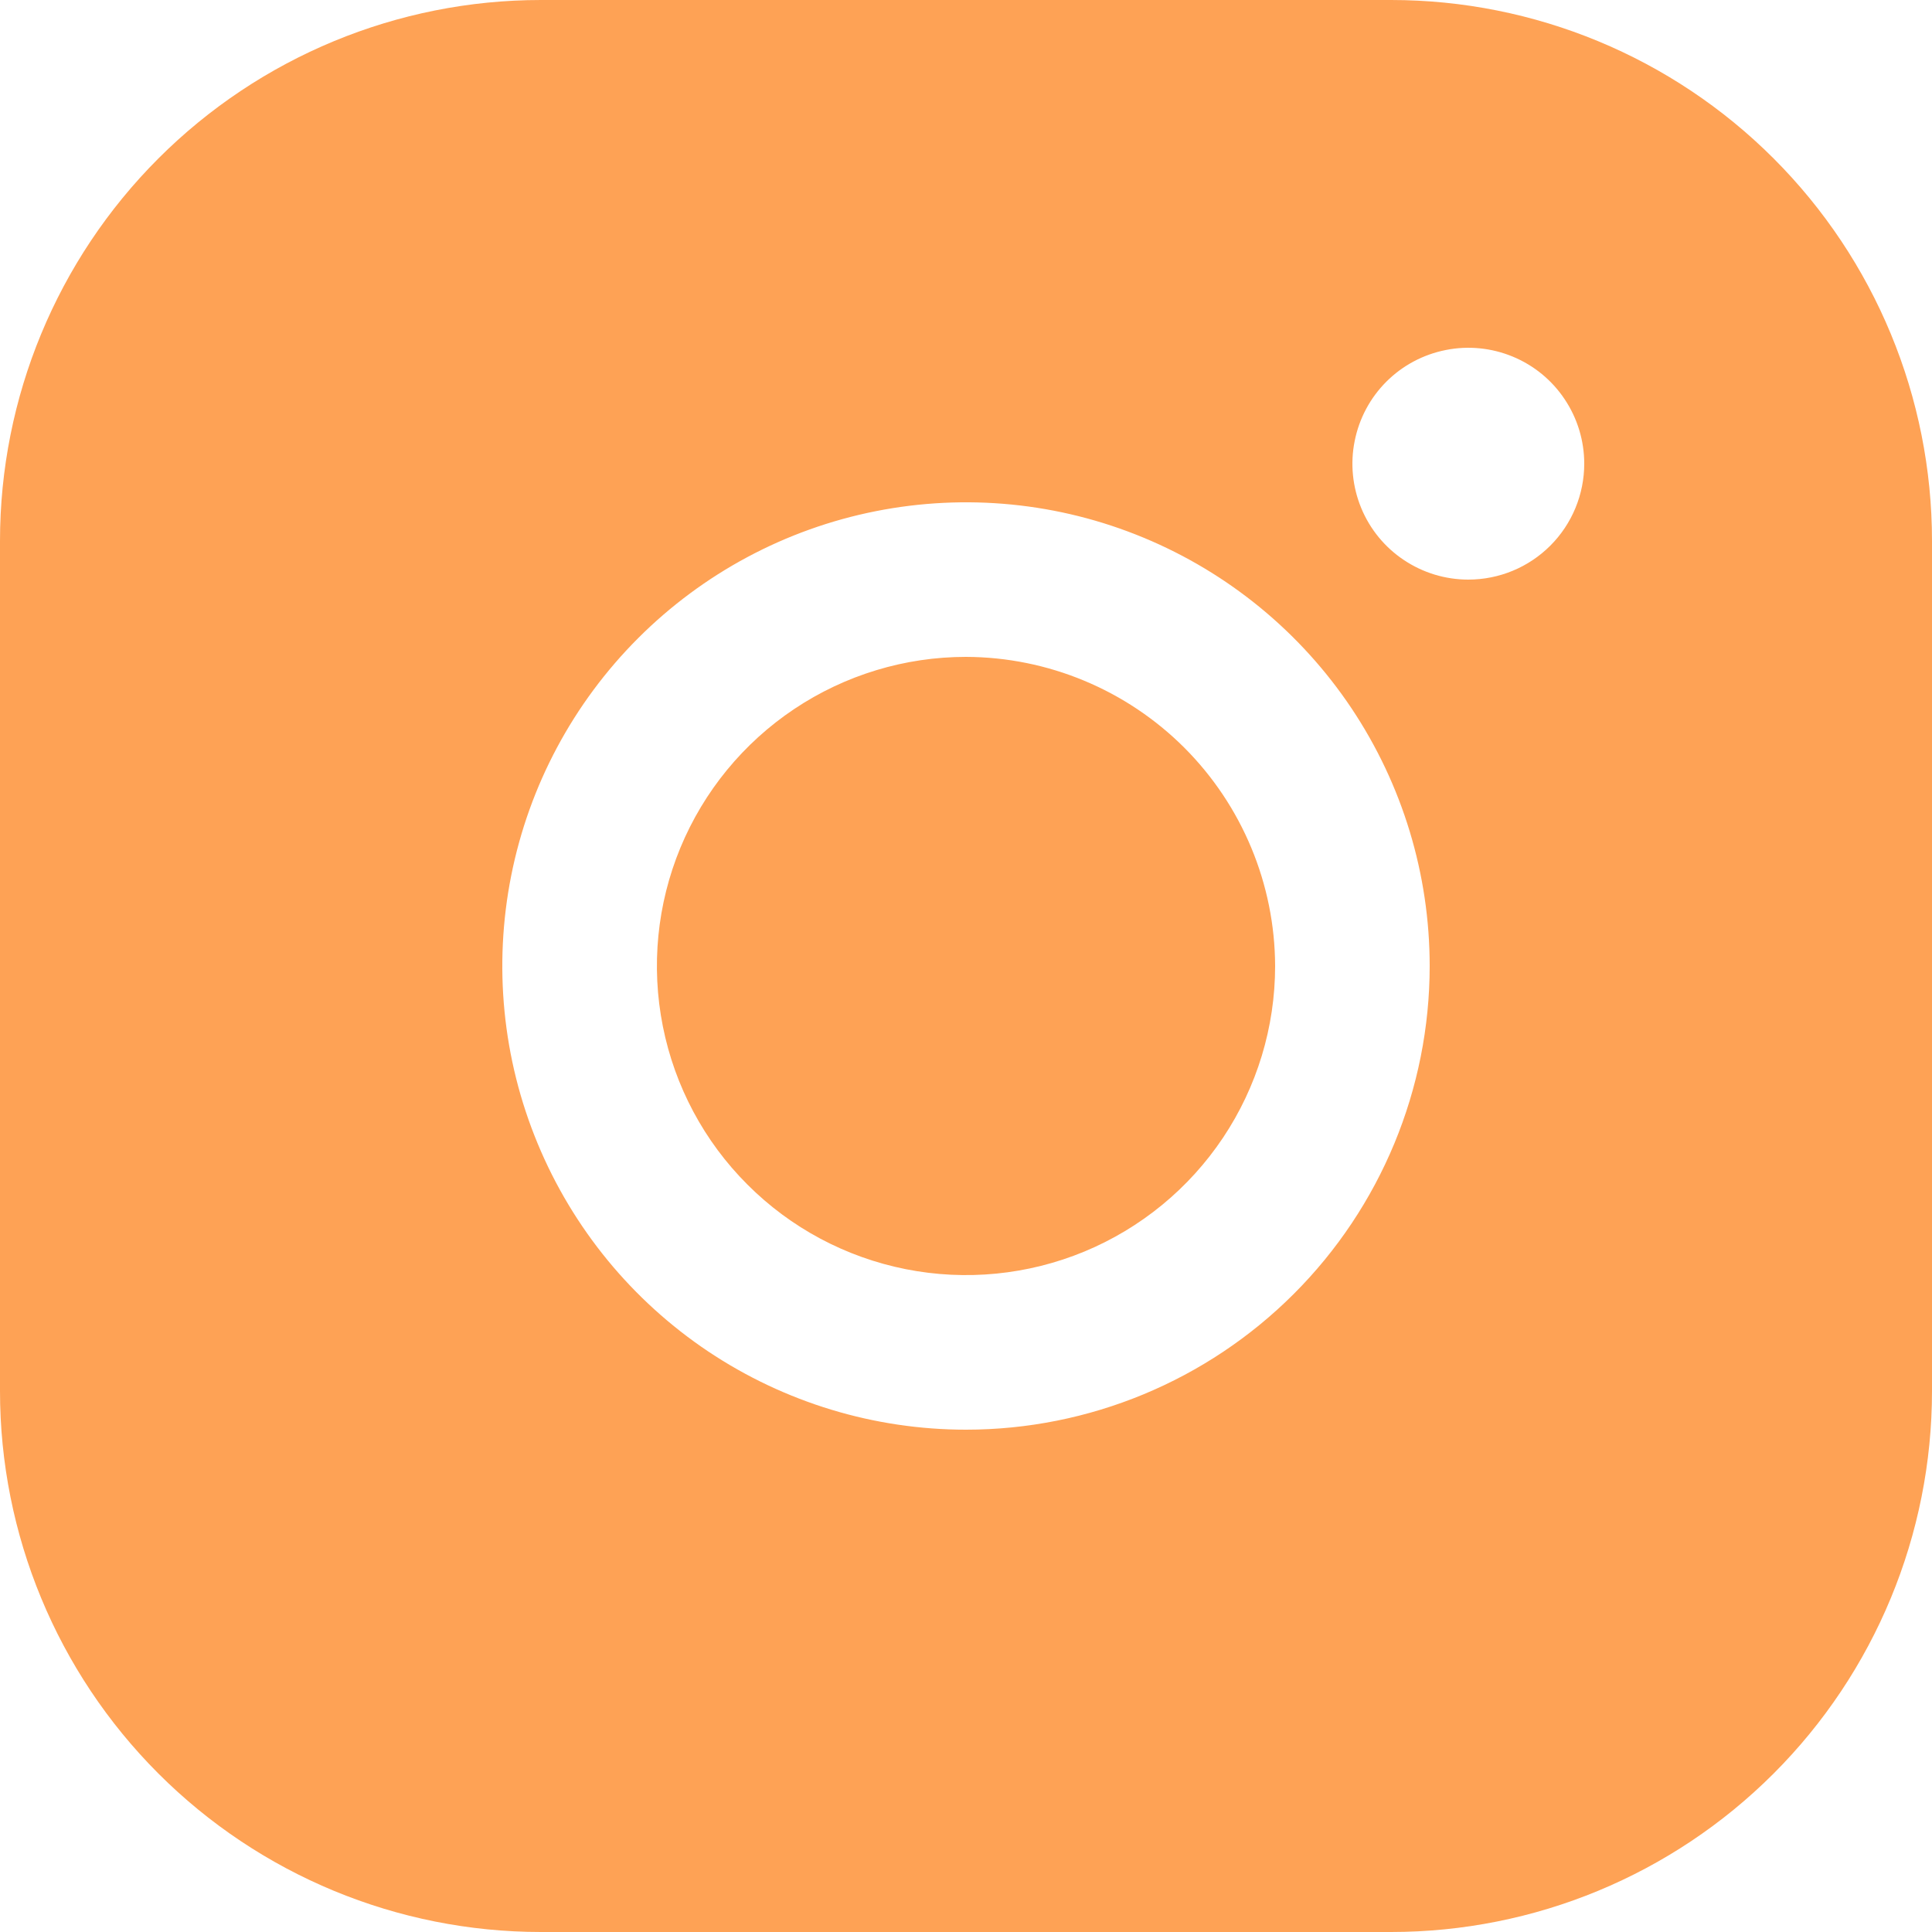 <svg width="23" height="23" viewBox="0 0 23 23" fill="none" xmlns="http://www.w3.org/2000/svg">
<path d="M15.18 11.5C15.18 12.228 14.964 12.939 14.56 13.544C14.155 14.15 13.581 14.621 12.908 14.9C12.236 15.178 11.496 15.251 10.782 15.109C10.068 14.967 9.412 14.617 8.898 14.102C8.383 13.588 8.033 12.932 7.891 12.218C7.749 11.504 7.822 10.764 8.1 10.092C8.379 9.419 8.85 8.845 9.456 8.44C10.061 8.036 10.772 7.82 11.5 7.82C12.475 7.823 13.409 8.212 14.099 8.901C14.788 9.591 15.177 10.525 15.18 11.5V11.5ZM23 6.44V16.56C23 18.268 22.322 19.906 21.114 21.114C19.906 22.322 18.268 23 16.56 23H6.44C4.732 23 3.094 22.322 1.886 21.114C0.678 19.906 0 18.268 0 16.56V6.44C0 4.732 0.678 3.094 1.886 1.886C3.094 0.678 4.732 0 6.44 0H16.56C18.268 0 19.906 0.678 21.114 1.886C22.322 3.094 23 4.732 23 6.44V6.44ZM17.02 11.5C17.02 10.408 16.696 9.341 16.09 8.433C15.483 7.525 14.621 6.818 13.612 6.4C12.604 5.982 11.494 5.873 10.423 6.086C9.352 6.299 8.369 6.825 7.597 7.597C6.825 8.369 6.299 9.352 6.086 10.423C5.873 11.494 5.982 12.604 6.4 13.612C6.818 14.621 7.525 15.483 8.433 16.09C9.341 16.696 10.408 17.02 11.5 17.02C12.964 17.02 14.368 16.438 15.403 15.403C16.438 14.368 17.02 12.964 17.02 11.5ZM18.86 5.52C18.86 5.247 18.779 4.98 18.627 4.753C18.476 4.526 18.26 4.349 18.008 4.245C17.756 4.141 17.479 4.113 17.211 4.167C16.943 4.22 16.697 4.351 16.504 4.544C16.311 4.737 16.18 4.983 16.127 5.251C16.073 5.518 16.101 5.796 16.205 6.048C16.309 6.3 16.486 6.516 16.713 6.667C16.94 6.819 17.207 6.9 17.48 6.9C17.846 6.9 18.197 6.755 18.456 6.496C18.715 6.237 18.86 5.886 18.86 5.52Z" fill="#FEA255"/>
</svg>
